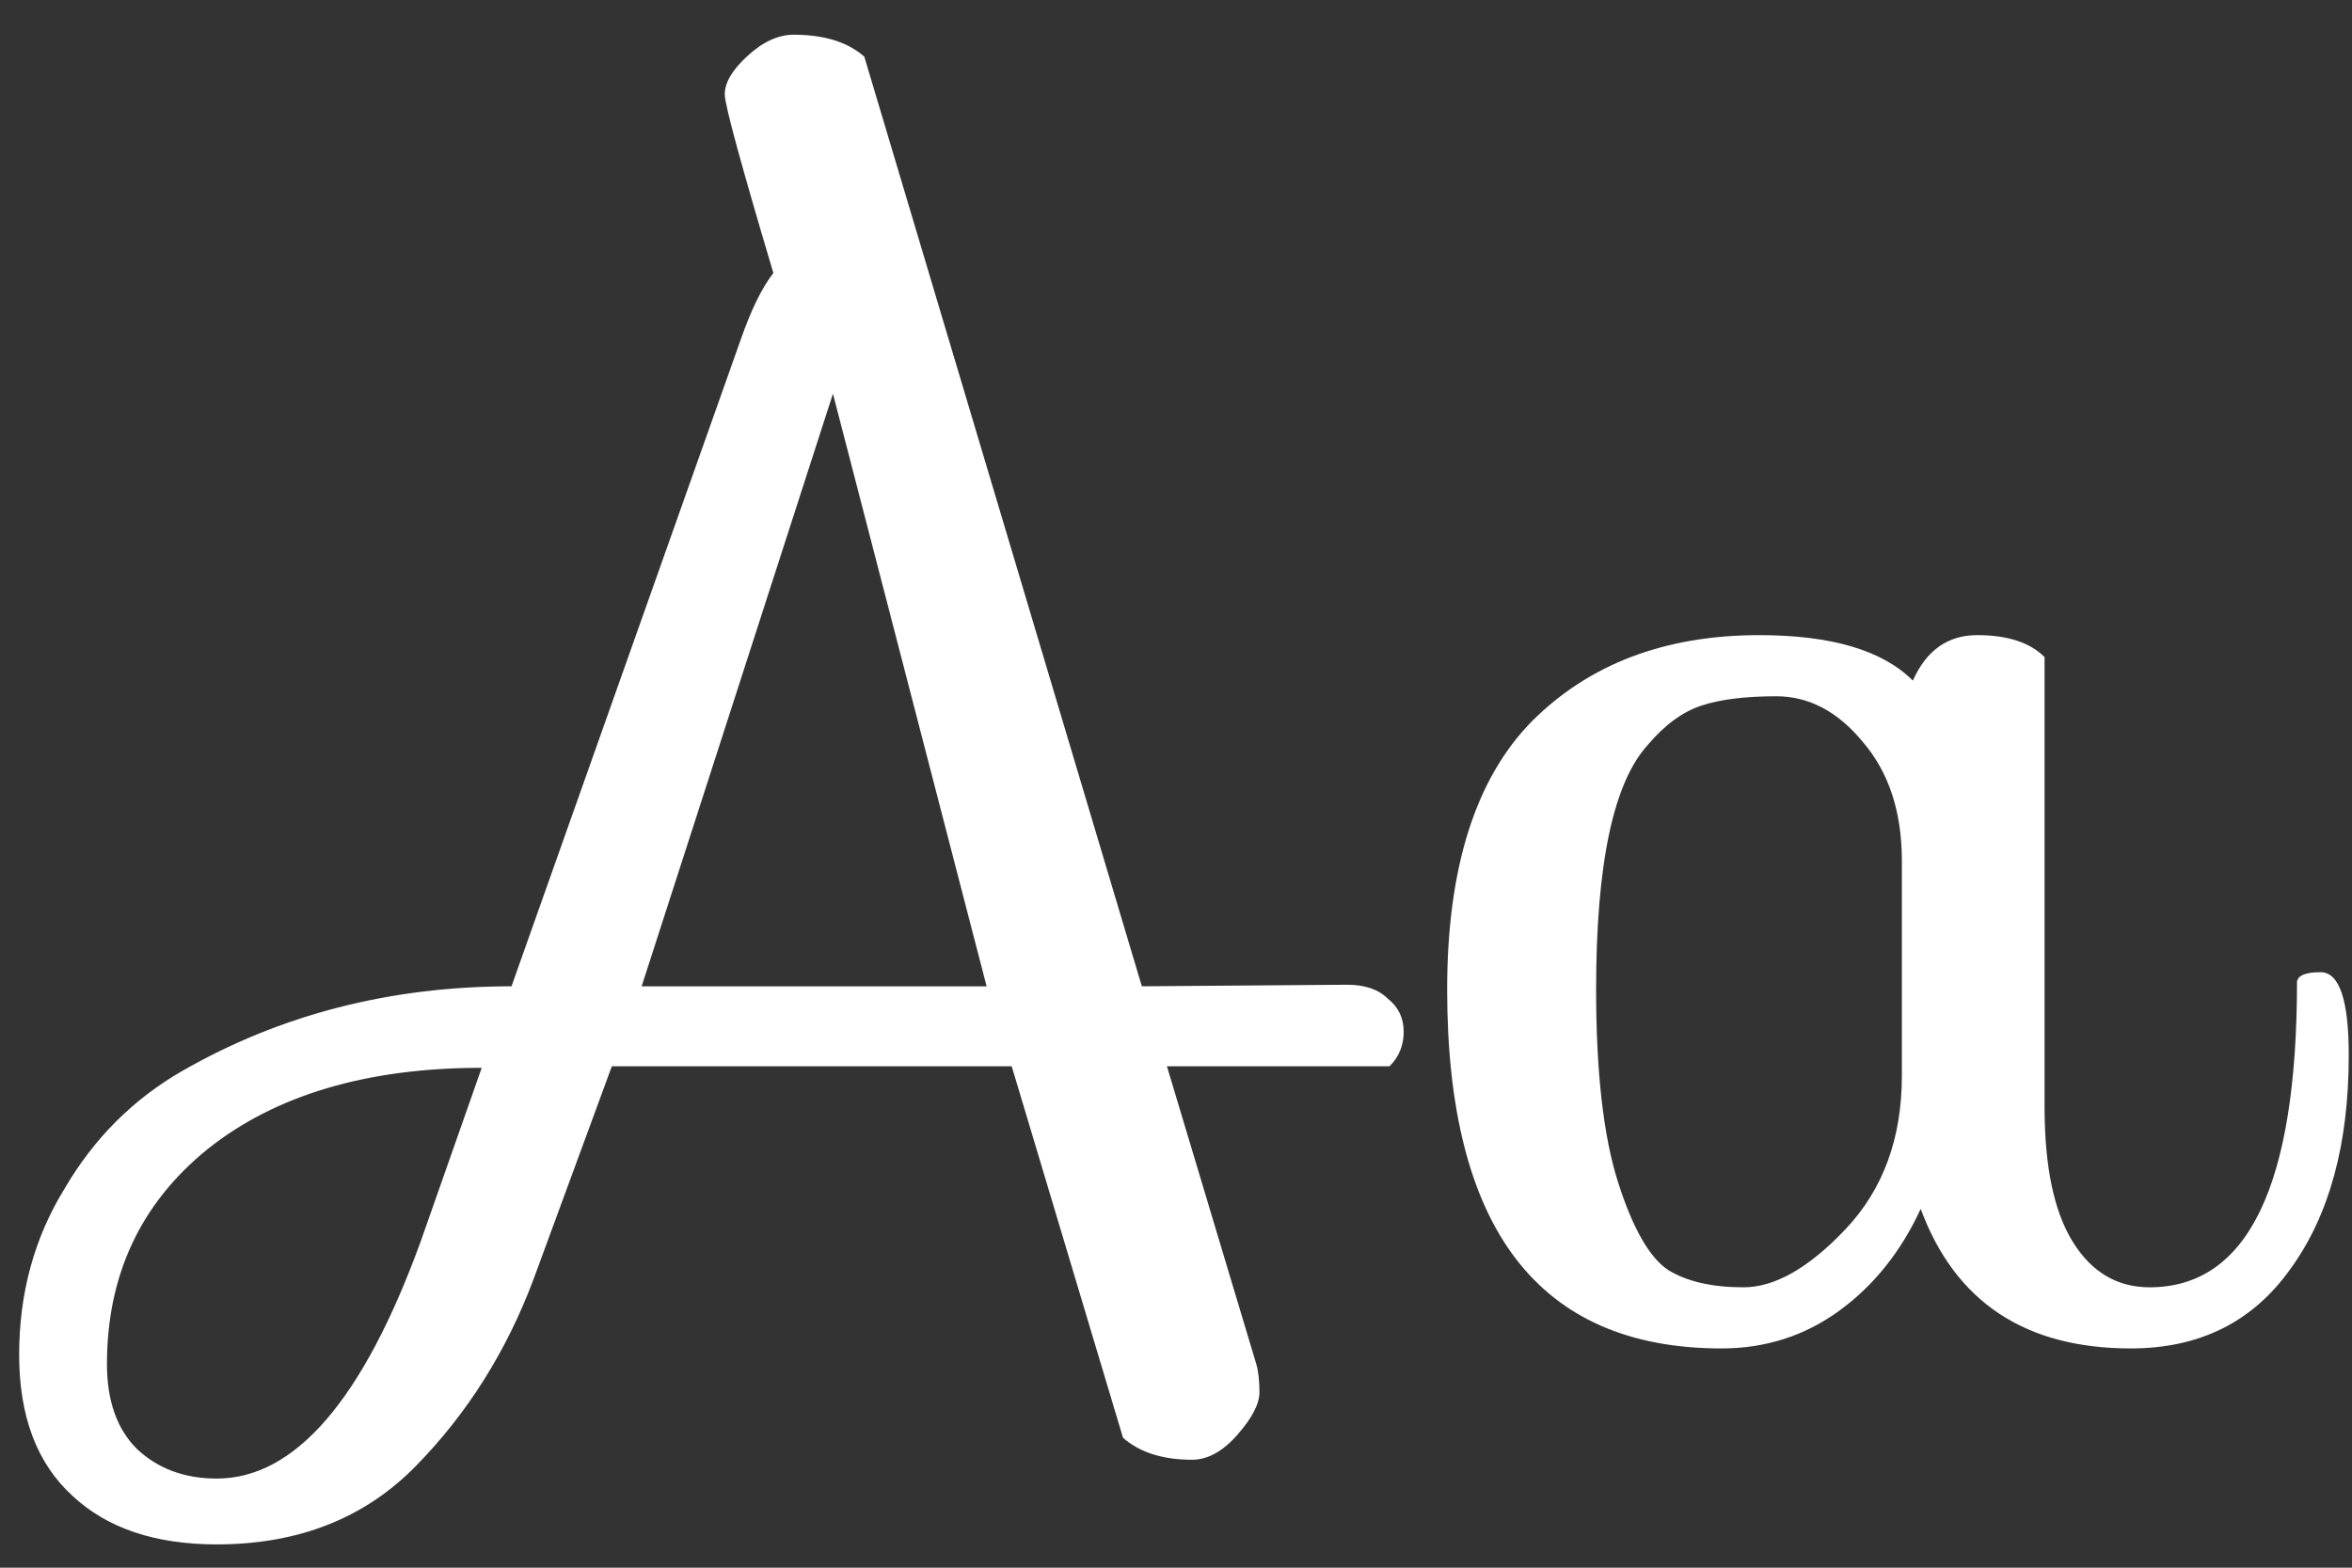 <svg width="21" height="14" viewBox="0 0 21 14" fill="none" xmlns="http://www.w3.org/2000/svg">
<rect x="0" y="0" width="21" height="14" fill="#333333" stroke="none"/>
<path d="M12.393 8.92C12.487 8.995 12.533 9.093 12.533 9.214C12.533 9.335 12.491 9.438 12.407 9.522H10.419L11.217 12.182C11.236 12.247 11.245 12.331 11.245 12.434C11.245 12.537 11.18 12.663 11.049 12.812C10.919 12.961 10.783 13.036 10.643 13.036C10.382 13.036 10.177 12.971 10.027 12.84L9.033 9.522H5.463L4.763 11.426C4.521 12.07 4.171 12.625 3.713 13.092C3.256 13.559 2.663 13.792 1.935 13.792C1.385 13.792 0.955 13.647 0.647 13.358C0.33 13.069 0.171 12.649 0.171 12.098C0.171 11.547 0.307 11.053 0.577 10.614C0.839 10.166 1.189 9.816 1.627 9.564C2.505 9.06 3.485 8.808 4.567 8.808L6.611 3.04C6.705 2.769 6.803 2.569 6.905 2.438C6.616 1.467 6.471 0.935 6.471 0.842C6.471 0.739 6.537 0.627 6.667 0.506C6.807 0.375 6.947 0.31 7.087 0.31C7.358 0.31 7.568 0.375 7.717 0.506L10.195 8.808L12.029 8.794C12.188 8.794 12.309 8.836 12.393 8.92ZM1.935 13.204C2.635 13.204 3.242 12.499 3.755 11.09L4.301 9.536C3.275 9.536 2.458 9.779 1.851 10.264C1.254 10.749 0.955 11.389 0.955 12.182C0.955 12.509 1.044 12.761 1.221 12.938C1.408 13.115 1.646 13.204 1.935 13.204ZM7.437 3.516L5.729 8.808H8.809L7.437 3.516ZM17.079 6.078C17.2 5.807 17.392 5.672 17.653 5.672C17.924 5.672 18.124 5.737 18.255 5.868V9.886C18.255 10.418 18.339 10.819 18.507 11.09C18.675 11.361 18.904 11.496 19.193 11.496C20.07 11.496 20.509 10.586 20.509 8.766C20.518 8.71 20.588 8.682 20.719 8.682C20.887 8.682 20.971 8.929 20.971 9.424C20.971 10.217 20.798 10.852 20.453 11.328C20.117 11.804 19.641 12.042 19.025 12.042C18.082 12.042 17.457 11.627 17.149 10.796C16.972 11.179 16.729 11.482 16.421 11.706C16.113 11.93 15.763 12.042 15.371 12.042C13.738 12.042 12.921 10.973 12.921 8.836C12.921 7.753 13.173 6.955 13.677 6.442C14.19 5.929 14.867 5.672 15.707 5.672C16.351 5.672 16.808 5.807 17.079 6.078ZM14.447 10.558C14.578 10.969 14.727 11.23 14.895 11.342C15.063 11.445 15.287 11.496 15.567 11.496C15.847 11.496 16.15 11.323 16.477 10.978C16.813 10.623 16.981 10.166 16.981 9.606V7.688C16.981 7.249 16.864 6.895 16.631 6.624C16.407 6.353 16.15 6.218 15.861 6.218C15.581 6.218 15.357 6.246 15.189 6.302C15.021 6.358 14.862 6.475 14.713 6.652C14.405 6.988 14.251 7.716 14.251 8.836C14.251 9.573 14.316 10.147 14.447 10.558Z" fill="white"/>
</svg>

